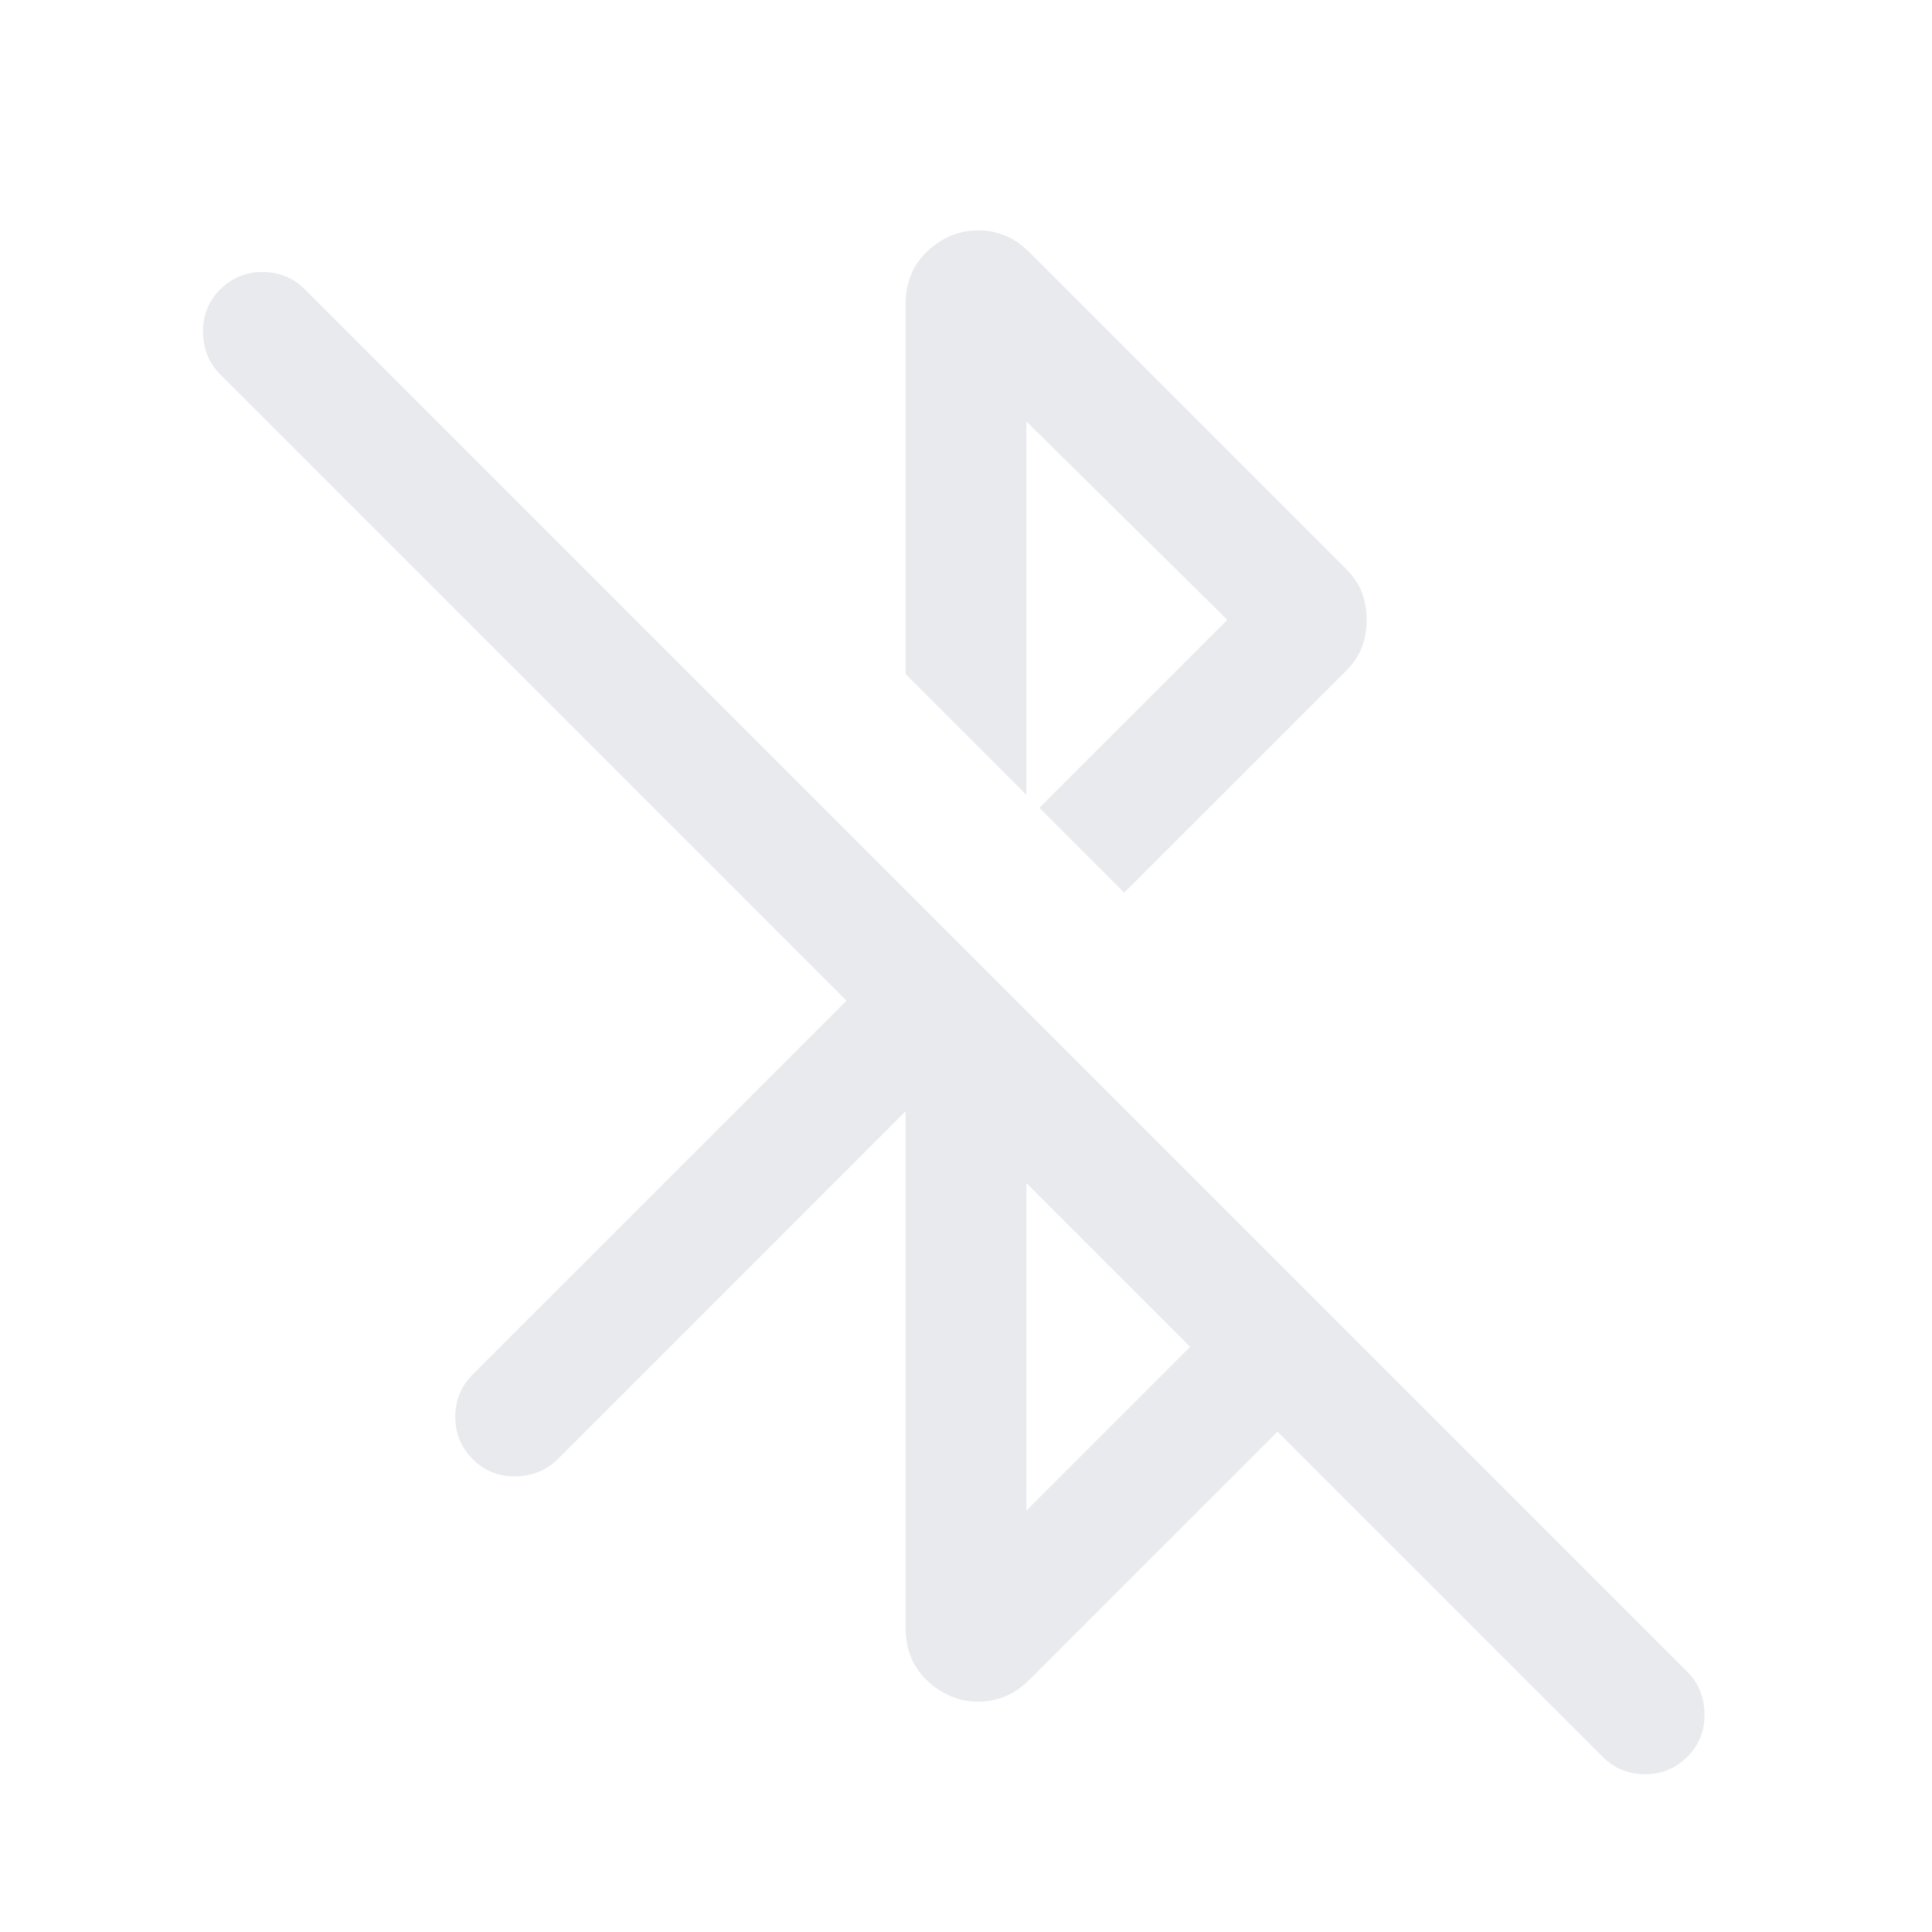 <svg xmlns="http://www.w3.org/2000/svg" height="24px" viewBox="0 -960 960 960" width="24px" fill="#e8eaed"><path d="M450-407.85 277.08-234.92q-8.31 8.3-20.89 8.5-12.57.19-21.27-8.5-8.69-8.7-8.69-21.08 0-12.38 8.69-21.08l185.7-185.69L109.39-774q-8.31-8.31-8.5-20.88-.2-12.58 8.5-21.27 8.69-8.7 21.07-8.7 12.39 0 21.08 8.7l686.92 686.92q8.31 8.31 8.5 20.88.2 12.58-8.5 21.27-8.69 8.69-21.07 8.69-12.39 0-21.08-8.69L634.77-248.62 511.46-125.31q-5.61 5.62-12.04 8.23-6.42 2.62-13.27 2.62-14.07 0-25.11-10.16Q450-134.77 450-151.23v-256.62Zm60 198.47 81.39-81.39L510-372.16v162.78Zm48.61-307.08-42.15-42.15L609.85-652 510-750.62v185.54l-60-60v-183.69q0-16.46 11.04-26.61 11.04-10.16 25.11-10.16 6.85 0 13.27 2.62 6.43 2.61 12.04 8.23l157.39 157.38q5.61 5.62 7.92 11.85 2.31 6.23 2.31 13.46t-2.31 13.46q-2.31 6.23-7.92 11.85L558.61-516.46Z"/></svg>